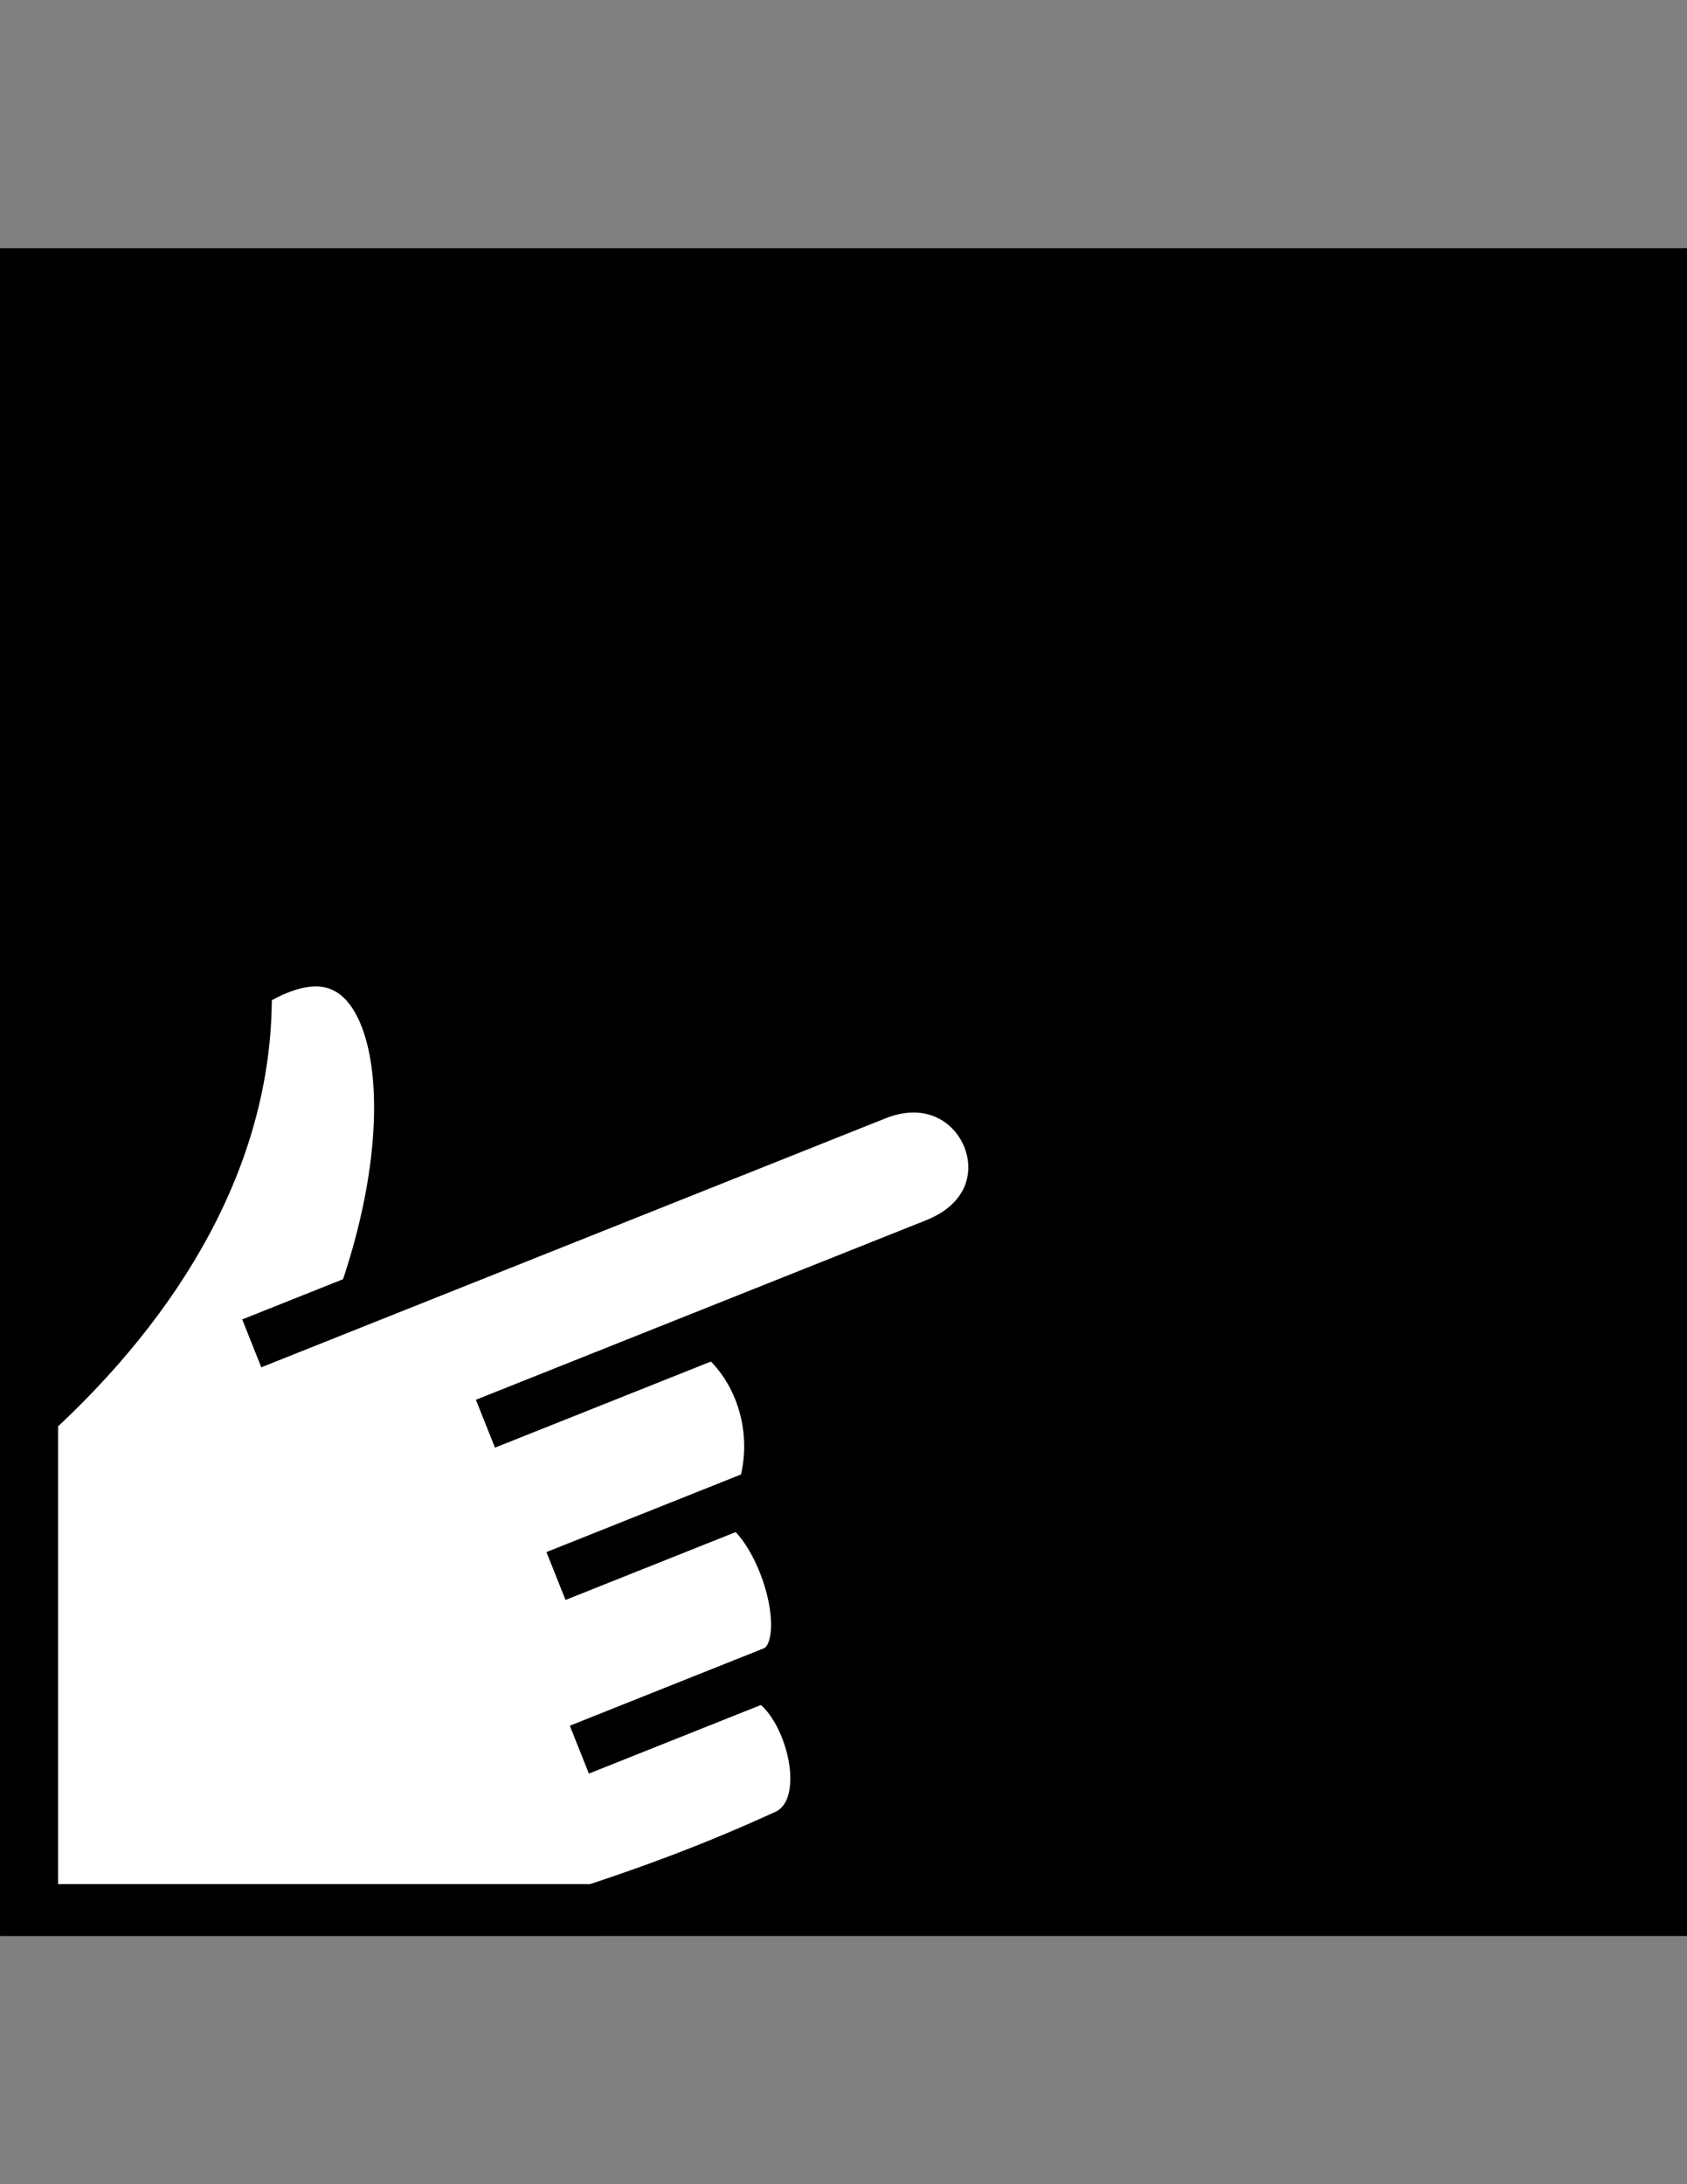 <?xml version="1.0" encoding="utf-8"?>
<!-- Generator: Adobe Illustrator 16.0.0, SVG Export Plug-In . SVG Version: 6.00 Build 0)  -->
<!DOCTYPE svg PUBLIC "-//W3C//DTD SVG 1.1//EN" "http://www.w3.org/Graphics/SVG/1.1/DTD/svg11.dtd">
<svg version="1.1" id="Layer_1" xmlns="http://www.w3.org/2000/svg" xmlns:xlink="http://www.w3.org/1999/xlink" x="0px" y="0px"
	 width="612px" height="792px" viewBox="0 0 612 792" enable-background="new 0 0 612 792" xml:space="preserve">
<rect x="0" y="0" width="612" height="792" fill="#808080" stroke="none"/>
<path d="M0,90h612v612H0V90z"/>
<g transform="matrix(18.689,0,0,18.689,-839.962,-6620.505)">
	<path fill="#FFFFFF" d="M58.385,379.557l1.267,3.179l-4.923,1.963l-1.267-3.179L58.385,379.557z"/>
	<path fill="#FFFFFF" d="M59.093,383.138l1.267,3.179l-4.923,1.963L54.17,385.1L59.093,383.138z"/>
	<path fill="#FFFFFF" stroke="#000000" d="M51.996,379.46c1.237-3.503,0.806-6.542-0.896-6.574
		c-0.393-0.007-0.858,0.146-1.382,0.486c0.081,3.246-1.711,6.1-4.146,8.33v9.6h10.907c1.042-0.345,2.204-0.756,3.661-1.419
		c1.198-0.478,0.509-2.694-0.299-3.063"/>
	<path fill="#FFFFFF" stroke="#000000" d="M49.831,380.31l12.116-4.83c2.083-0.83,3.324,2.042,1.158,2.906l-8.738,3.483"/>
	<path fill="#FFFFFF" stroke="#000000" d="M59.472,383.517c0.808,0.694,1.385,2.815,0.48,3.176l-3.762,1.5"/>
	<path fill="#FFFFFF" stroke="#000000" d="M59.072,380.284c0.711,0.704,1.027,1.86,0.67,2.943l-4.006,1.597"/>
</g>
</svg>
